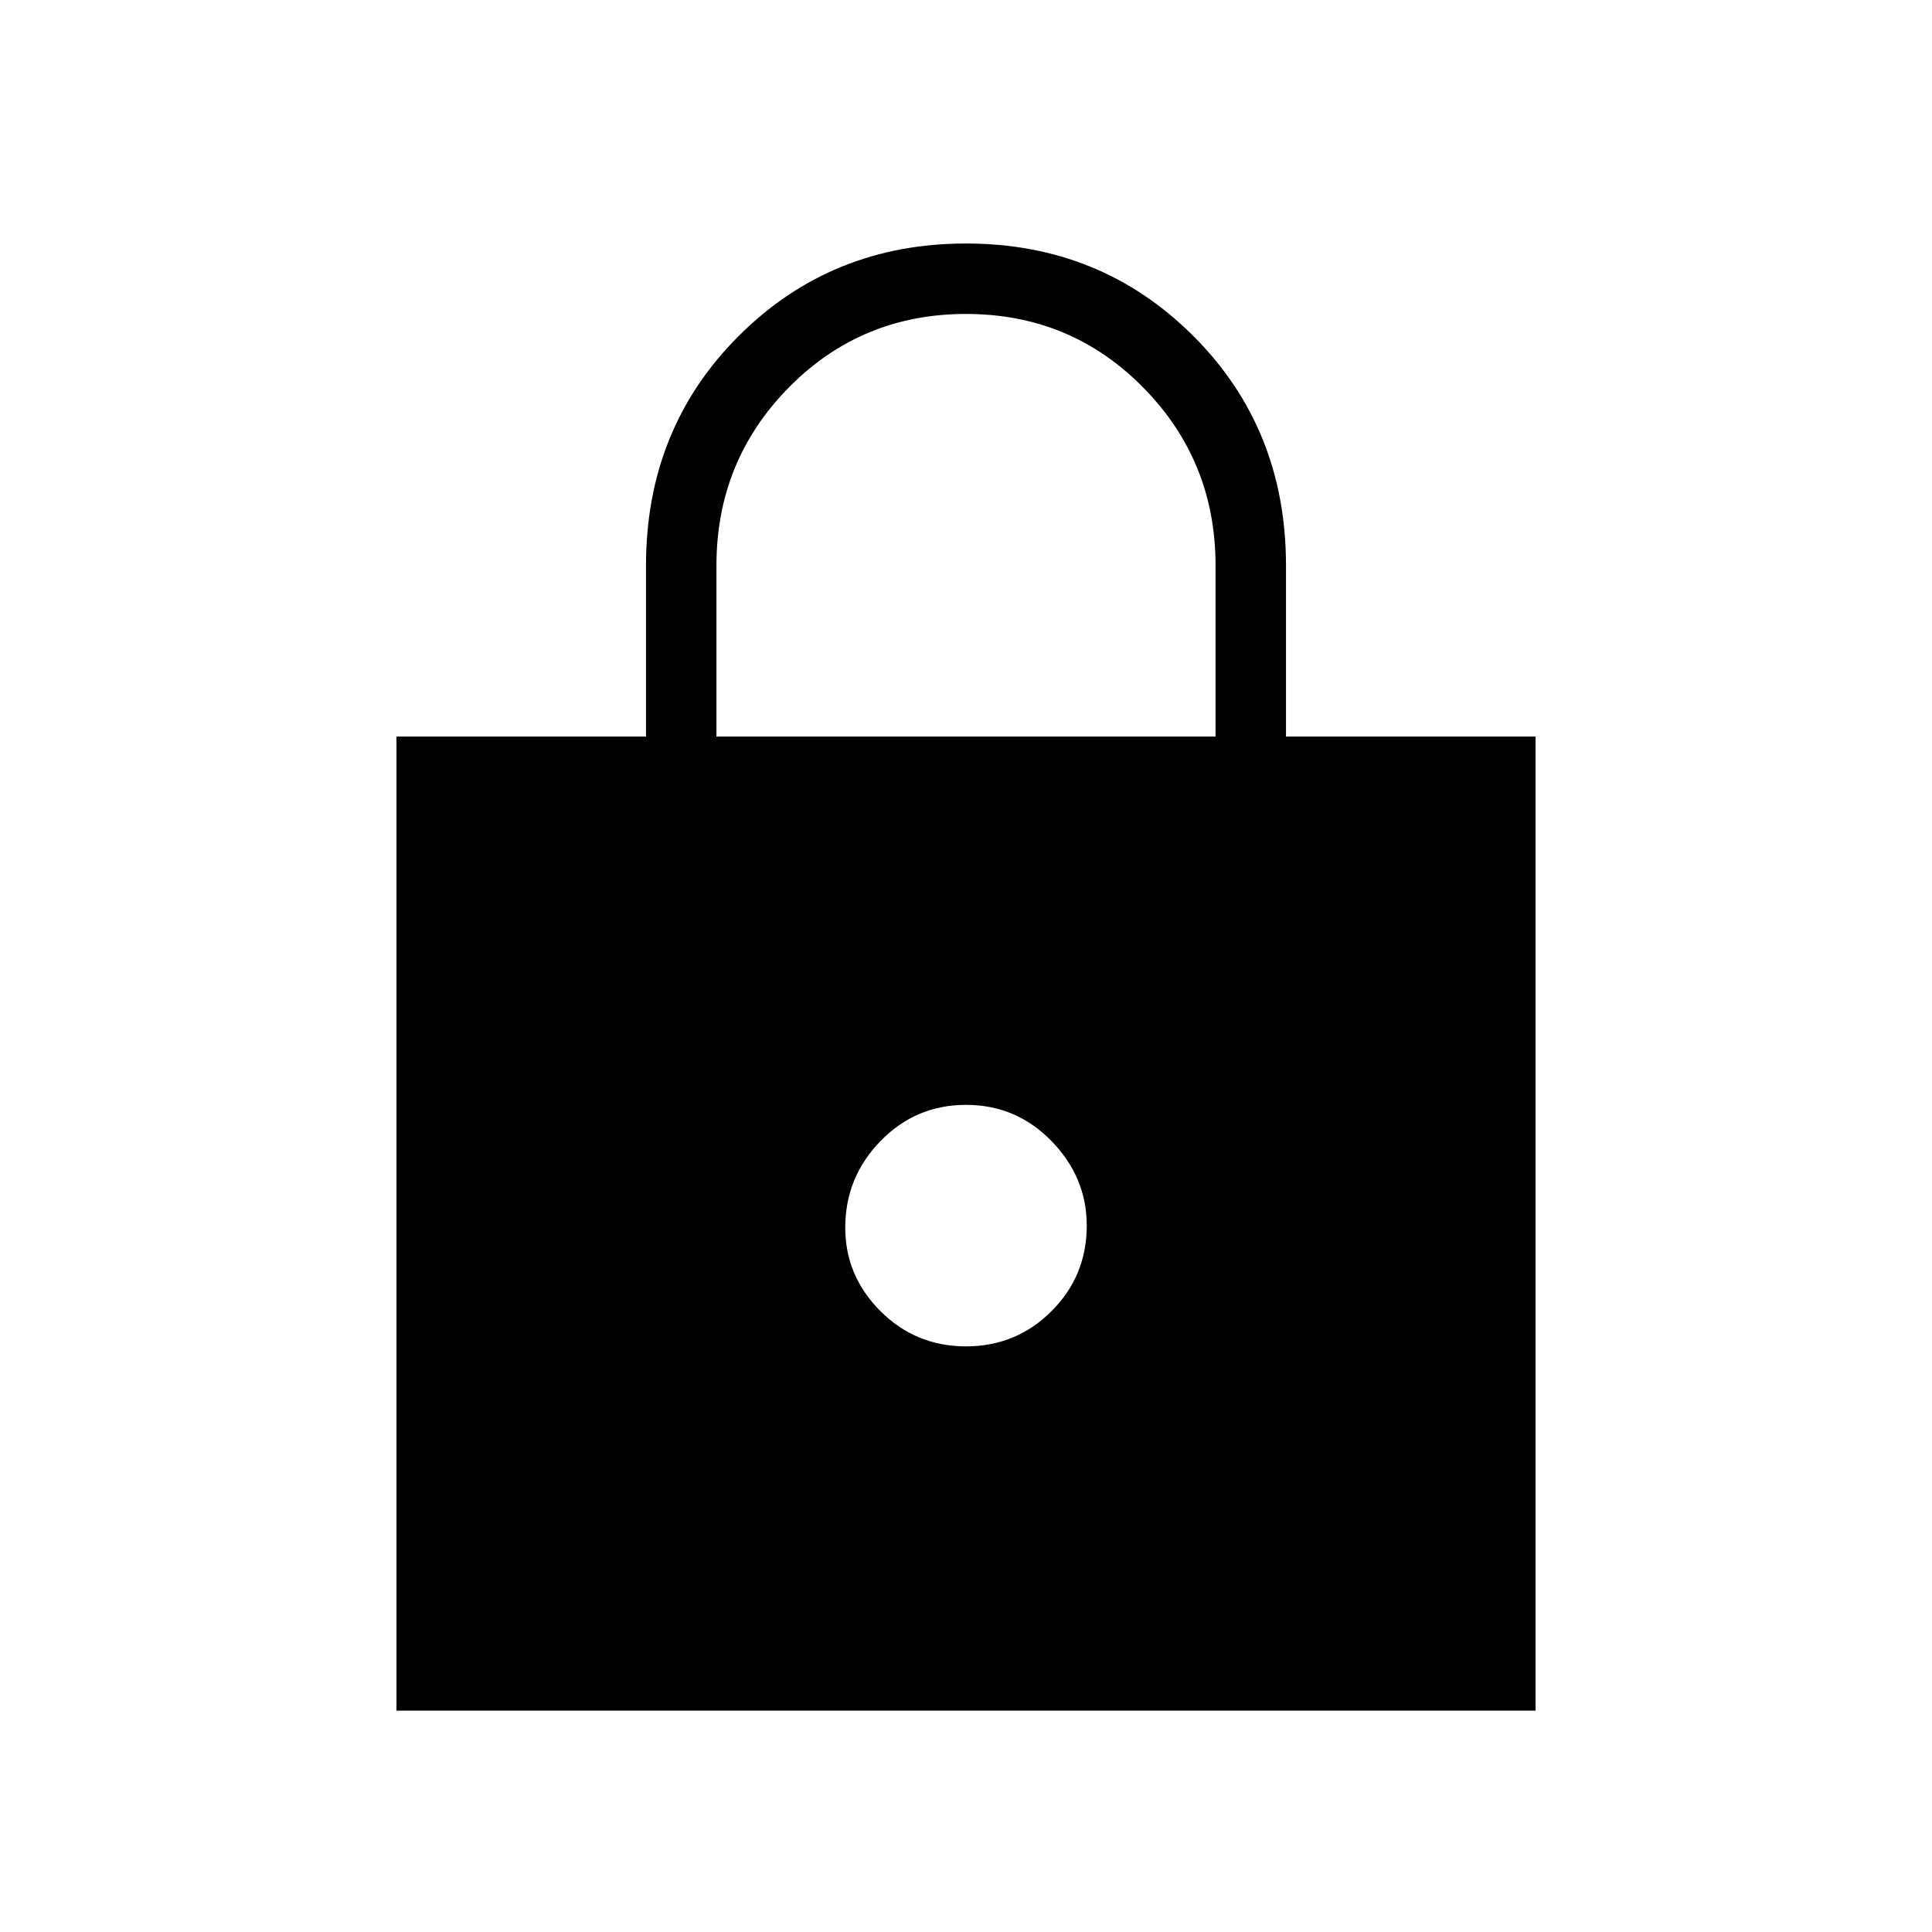<svg xmlns="http://www.w3.org/2000/svg" height="48" width="48"><path d="M9.85 42.5V18.3h6.2v-4.25q0-3.4 2.3-5.7 2.3-2.3 5.65-2.3 3.35 0 5.65 2.3 2.3 2.3 2.3 5.7v4.25h6.2v24.2Zm7.95-24.2h12.4v-4.25q0-2.6-1.8-4.425Q26.6 7.8 24 7.8q-2.6 0-4.4 1.825-1.8 1.825-1.8 4.425ZM24 33.45q1.25 0 2.125-.875T27 30.45q0-1.2-.875-2.1-.875-.9-2.125-.9t-2.125.9Q21 29.25 21 30.5q0 1.2.875 2.075.875.875 2.125.875Z"/></svg>